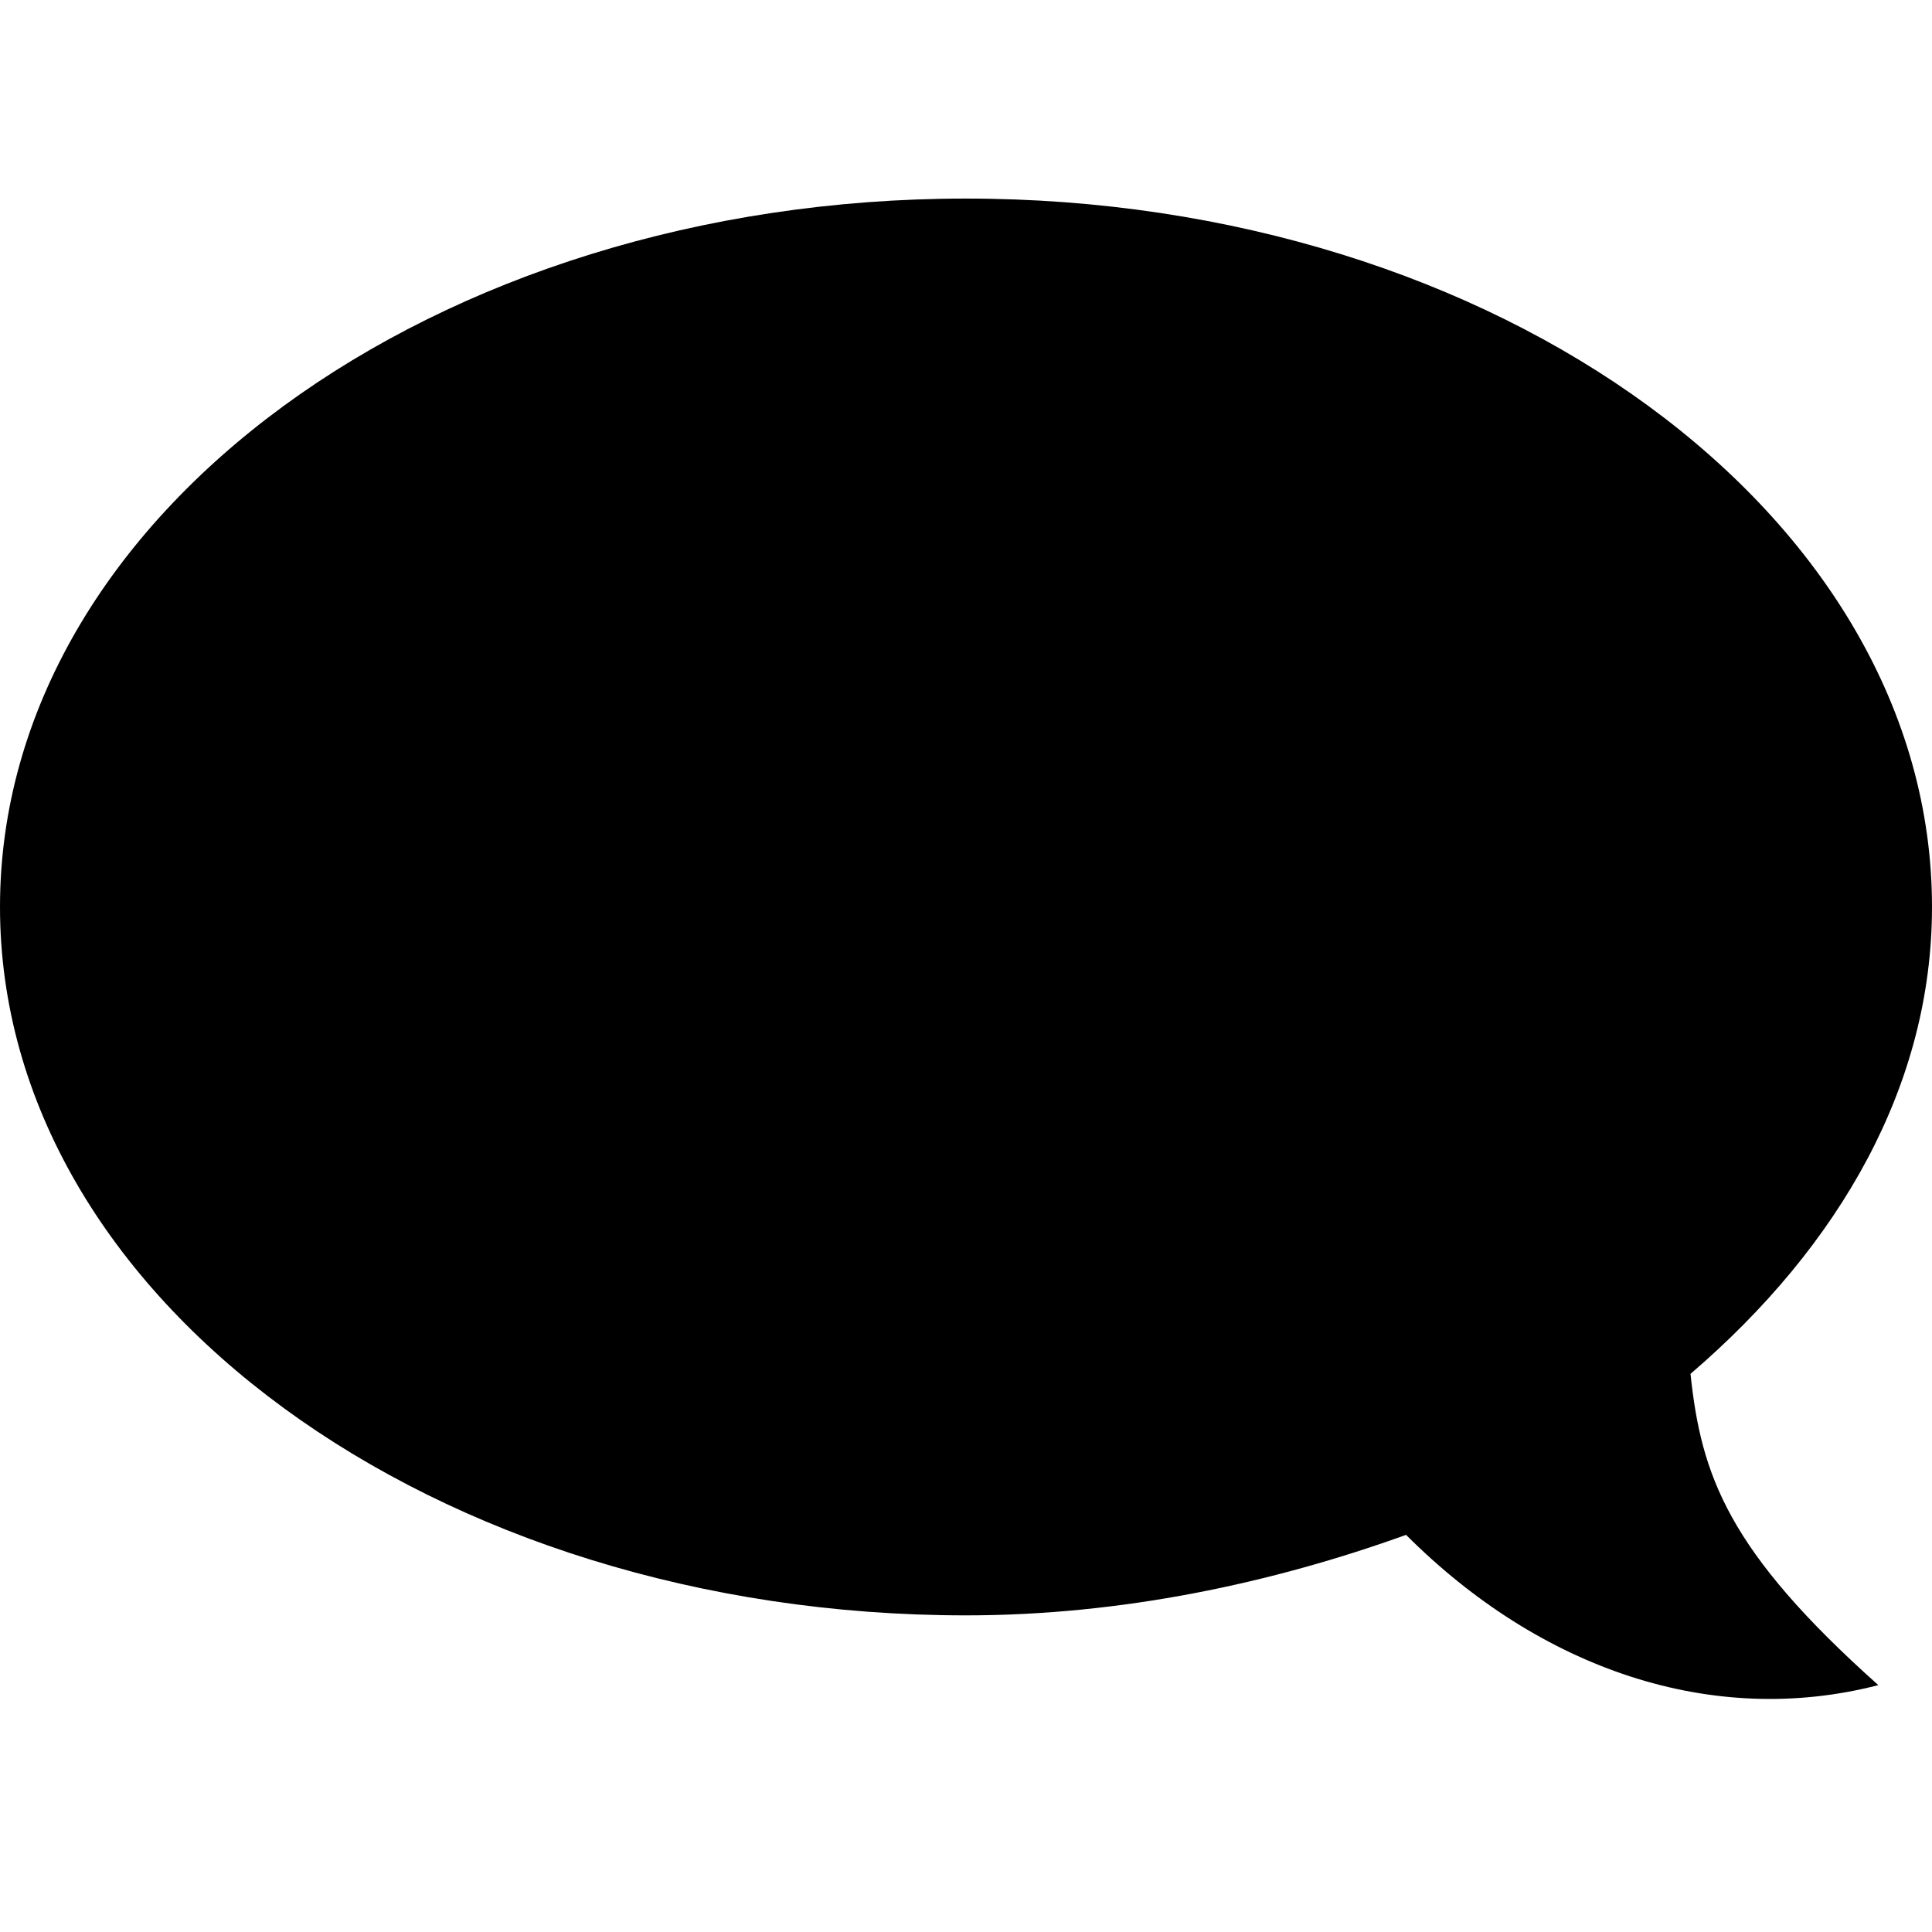 <?xml version="1.0" encoding="utf-8"?>
<!-- Generator: Adobe Illustrator 19.0.0, SVG Export Plug-In . SVG Version: 6.00 Build 0)  -->
<svg version="1.1" id="Layer_1" xmlns="http://www.w3.org/2000/svg" xmlns:xlink="http://www.w3.org/1999/xlink" x="0px" y="0px"
	 viewBox="0 0 36 36" enable-background="new 0 0 36 36" xml:space="preserve">
<path id="XMLID_105_" fill-rule="evenodd" clip-rule="evenodd" d="M31.5,25.6c0.2,1.9,0.7,3.3,3.5,5.8c-3.1,0.8-6.3-0.3-8.8-2.8
	c-2.5,0.9-5.3,1.5-8.2,1.5c-9.9,0-18-5.9-18-13.2C0,9.6,8.1,3.7,18,3.7c9.9,0,18,5.9,18,13.2C36,20.2,34.3,23.2,31.5,25.6z"/>
</svg>
